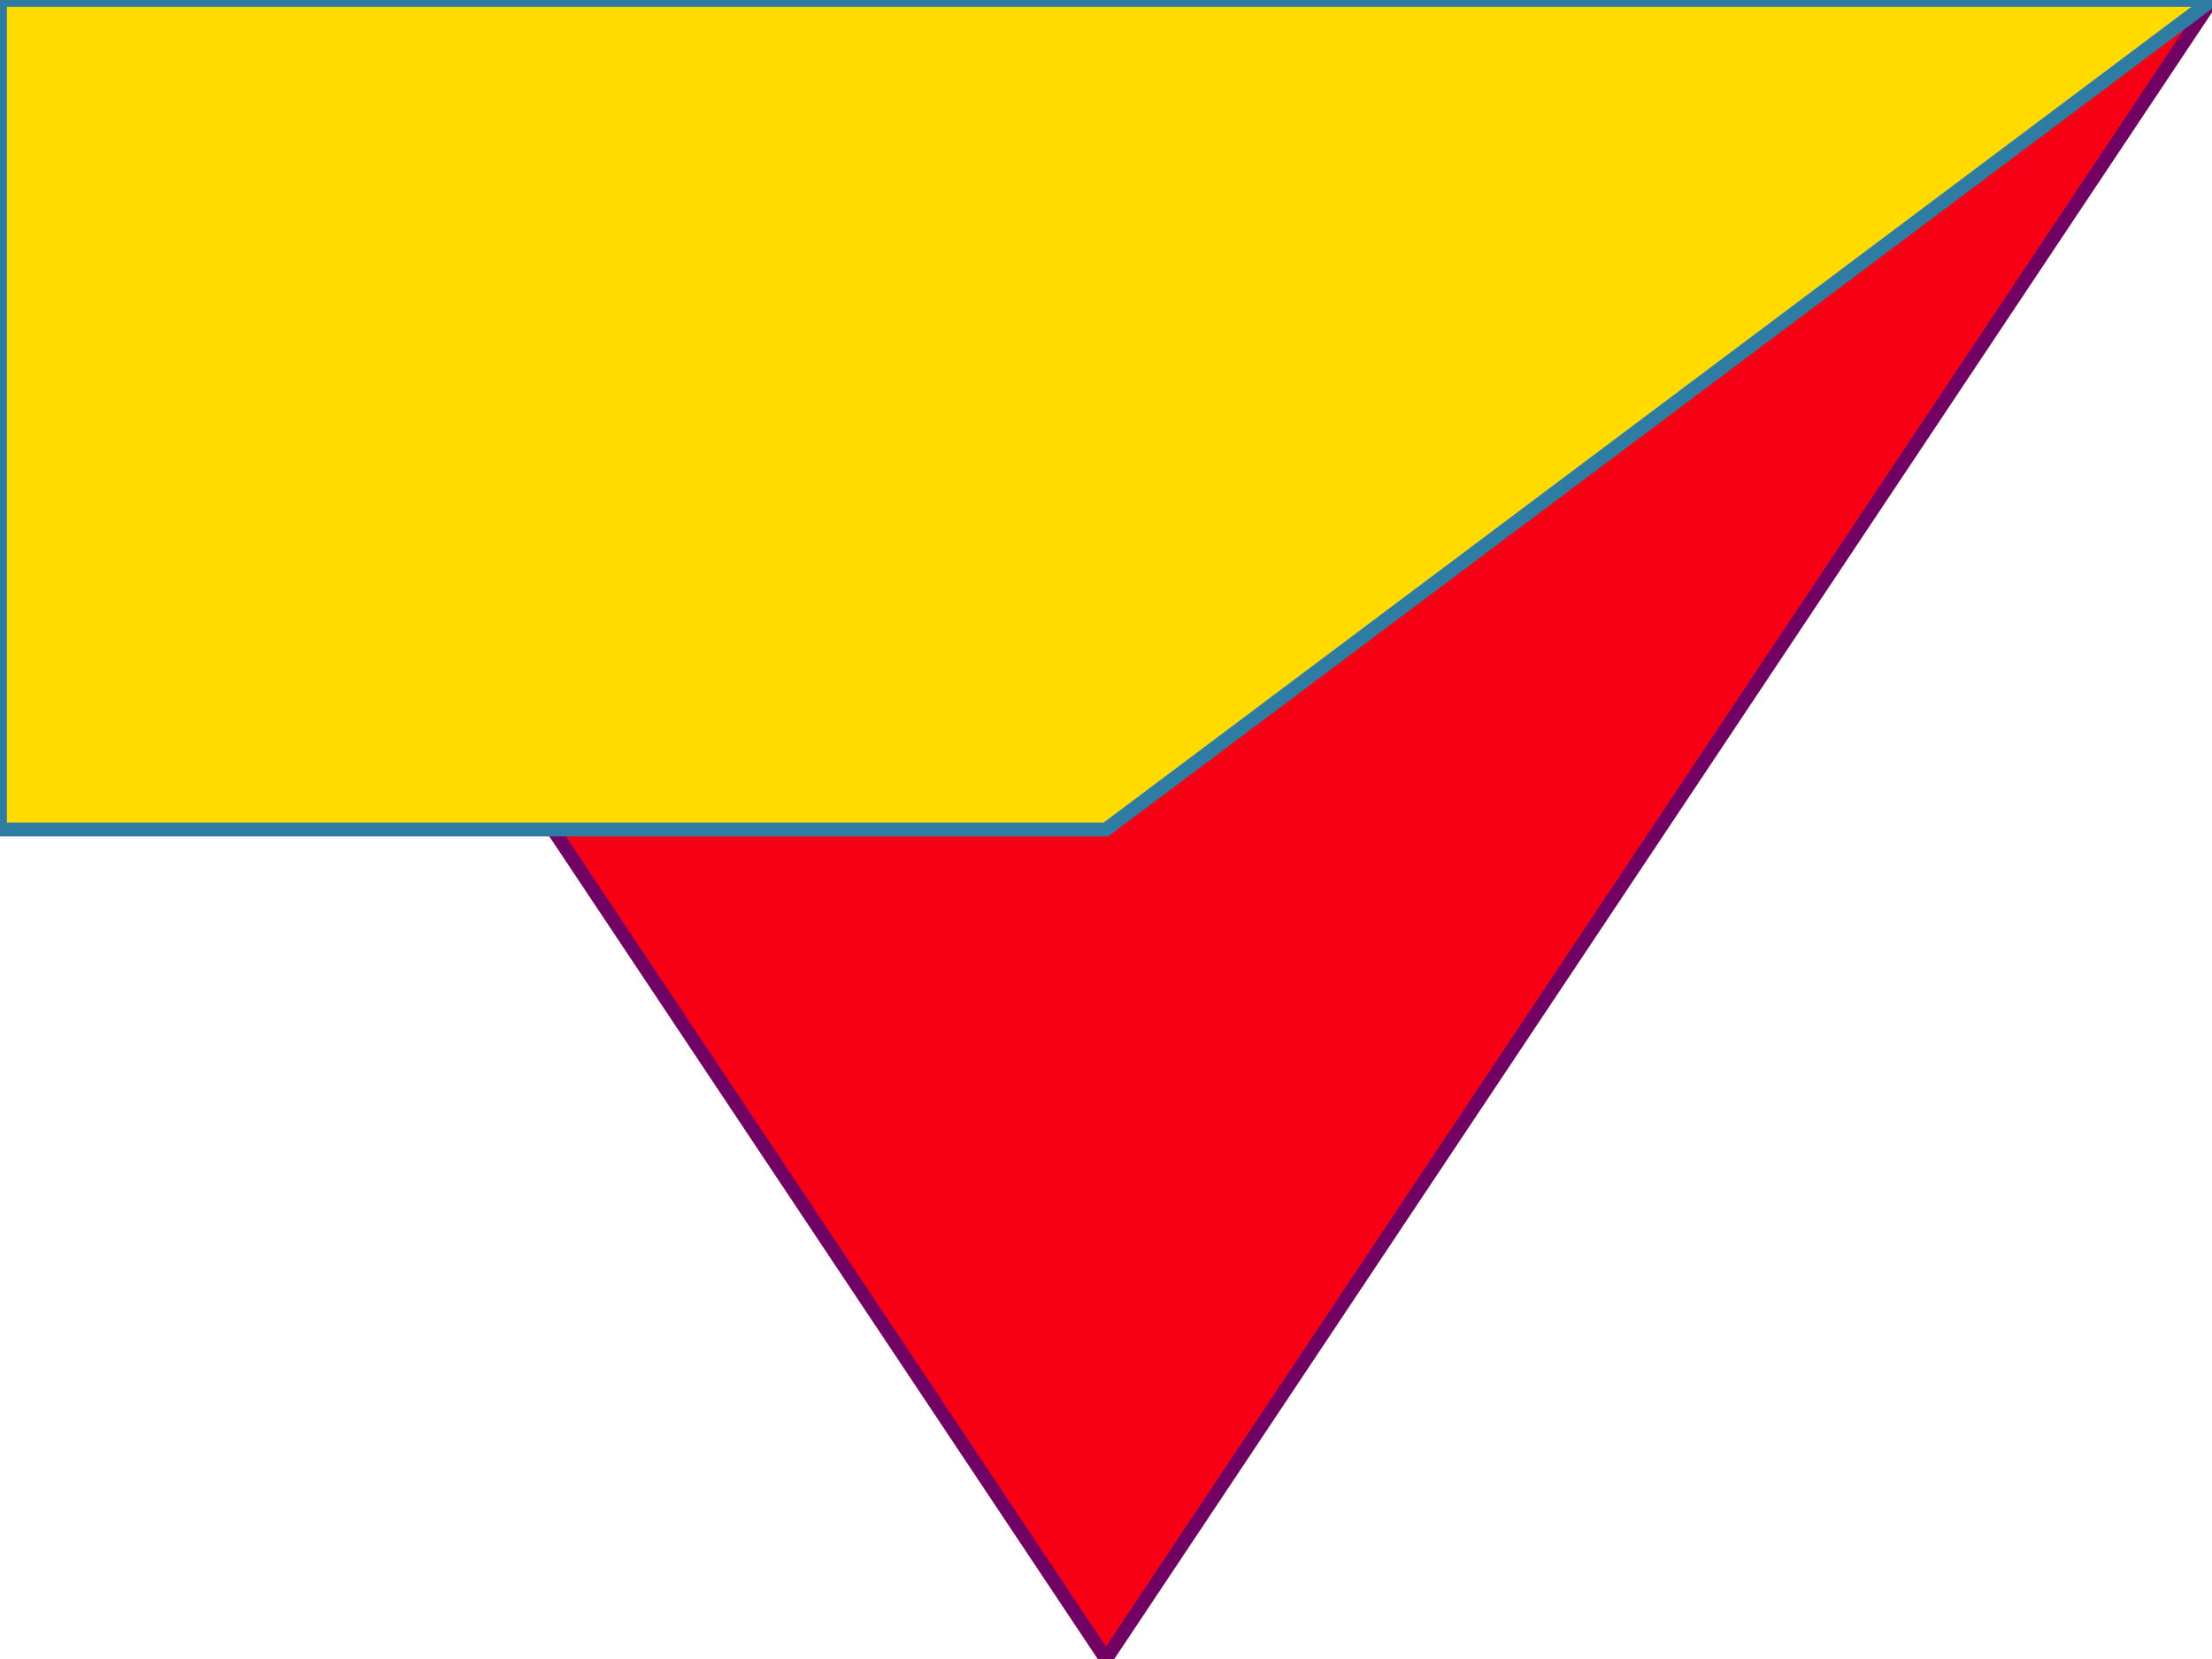 <svg xmlns="http://www.w3.org/2000/svg" viewBox="0 0 800 600">
		<path fill="#f70013" stroke="#710162" stroke-width="5" d="M0 0h800l-400 600z" />
		<path fill="#ffdb00" stroke="#2e7ba4" stroke-width="5" d="M0 0h800l-400 300H0z" /></svg>